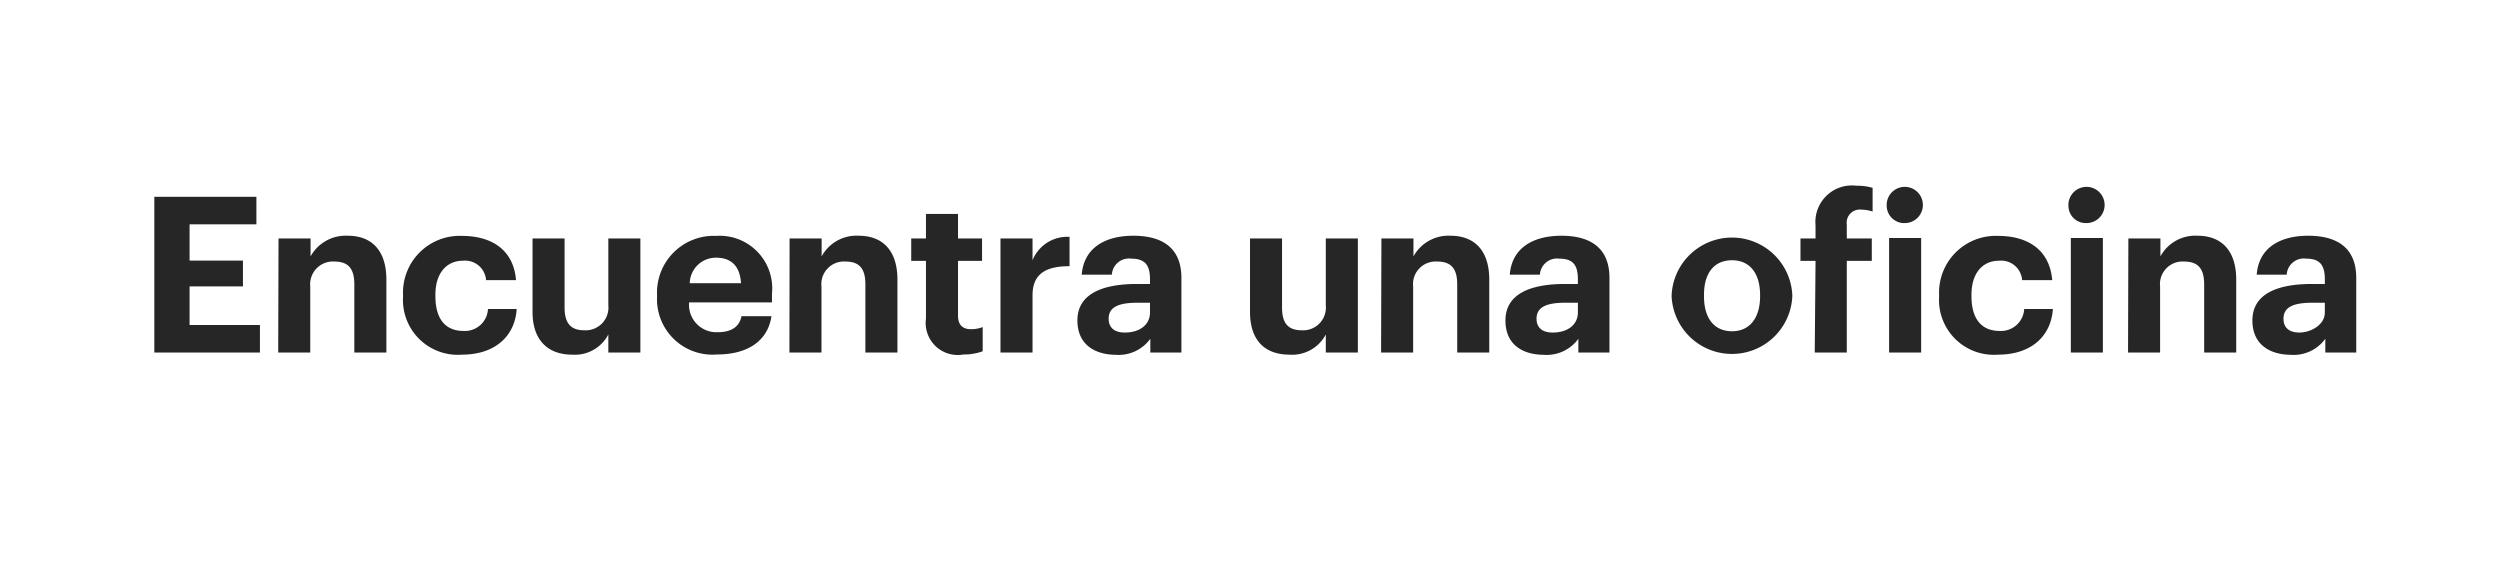 <svg xmlns="http://www.w3.org/2000/svg" viewBox="0 0 156 35"><title>cta_lrg</title><g id="Layer_2" data-name="Layer 2"><g id="Encuentra_una_oficina" data-name="Encuentra una oficina"><path d="M9.63,12.28H16V14H11.83v2.26h3.33v1.61H11.83v2.41h4.39V22H9.63Z" fill="#262626"/><path d="M17.38,14.88h2V16a2.5,2.5,0,0,1,2.33-1.29c1.41,0,2.4.84,2.4,2.74V22h-2V17.75c0-1-.38-1.43-1.26-1.43a1.42,1.42,0,0,0-1.49,1.56V22h-2Z" fill="#262626"/><path d="M25.15,18.52v-.11a3.54,3.54,0,0,1,3.69-3.69c1.65,0,3.19.72,3.36,2.76H30.33a1.31,1.31,0,0,0-1.45-1.21c-1,0-1.71.76-1.71,2.11v.11c0,1.43.64,2.16,1.75,2.16a1.44,1.44,0,0,0,1.53-1.37h1.79c-.1,1.68-1.34,2.85-3.41,2.85A3.42,3.42,0,0,1,25.15,18.52Z" fill="#262626"/><path d="M33.23,19.46V14.88h2v4.31c0,1,.4,1.42,1.24,1.42a1.42,1.42,0,0,0,1.49-1.56V14.88h2V22h-2V20.87a2.35,2.35,0,0,1-2.26,1.26C34.27,22.13,33.23,21.31,33.23,19.46Z" fill="#262626"/><path d="M41,18.52v-.11a3.54,3.54,0,0,1,3.68-3.69,3.28,3.28,0,0,1,3.49,3.61v.54H43a1.71,1.71,0,0,0,1.78,1.86c.92,0,1.37-.39,1.49-1h1.87c-.23,1.53-1.46,2.39-3.41,2.39A3.46,3.46,0,0,1,41,18.52Zm5.24-.85c-.07-1.08-.62-1.59-1.56-1.59a1.63,1.63,0,0,0-1.64,1.59Z" fill="#262626"/><path d="M49.27,14.88h2V16a2.47,2.47,0,0,1,2.32-1.29c1.41,0,2.41.84,2.41,2.74V22H54V17.75c0-1-.38-1.43-1.25-1.43a1.41,1.41,0,0,0-1.49,1.56V22h-2Z" fill="#262626"/><path d="M57.78,19.88v-3.6h-.92v-1.4h.92V13.35h2v1.53h1.5v1.4h-1.5V19.7c0,.57.29.84.79.84a1.93,1.93,0,0,0,.75-.13v1.51a3.44,3.44,0,0,1-1.2.2A2,2,0,0,1,57.78,19.88Z" fill="#262626"/><path d="M62.43,14.88h2v1.36a2.34,2.34,0,0,1,2.31-1.46v1.83c-1.46,0-2.31.46-2.31,1.82V22h-2Z" fill="#262626"/><path d="M67.23,20c0-1.65,1.53-2.28,3.72-2.28h.81v-.28c0-.84-.26-1.3-1.17-1.3a1.07,1.07,0,0,0-1.21,1H67.5c.13-1.68,1.47-2.43,3.22-2.43s3,.71,3,2.63V22H71.78v-.86a2.44,2.44,0,0,1-2.16,1C68.32,22.13,67.23,21.5,67.23,20Zm4.53-.51v-.6H71c-1.15,0-1.82.24-1.82,1,0,.52.32.86,1,.86C71.09,20.76,71.76,20.28,71.76,19.5Z" fill="#262626"/><path d="M78,19.46V14.88h2v4.31c0,1,.39,1.42,1.24,1.42a1.42,1.42,0,0,0,1.49-1.56V14.88h2V22h-2V20.87a2.37,2.37,0,0,1-2.27,1.26C79,22.13,78,21.31,78,19.46Z" fill="#262626"/><path d="M86.2,14.88h2V16a2.49,2.49,0,0,1,2.32-1.29c1.41,0,2.41.84,2.41,2.74V22h-2V17.75c0-1-.38-1.43-1.26-1.43a1.41,1.41,0,0,0-1.49,1.56V22h-2Z" fill="#262626"/><path d="M93.94,20c0-1.65,1.53-2.28,3.72-2.28h.8v-.28c0-.84-.25-1.3-1.16-1.3a1.07,1.07,0,0,0-1.21,1H94.21c.13-1.68,1.47-2.43,3.22-2.43s3,.71,3,2.63V22H98.49v-.86a2.44,2.44,0,0,1-2.16,1C95,22.13,93.94,21.5,93.94,20Zm4.52-.51v-.6H97.7c-1.15,0-1.82.24-1.82,1,0,.52.32.86,1,.86C97.79,20.76,98.46,20.28,98.46,19.5Z" fill="#262626"/><path d="M104.31,18.51V18.4a3.77,3.77,0,0,1,7.53,0v.11a3.77,3.77,0,0,1-7.53,0Zm5.52,0v-.1c0-1.35-.64-2.17-1.75-2.17s-1.75.79-1.75,2.15v.11c0,1.35.63,2.17,1.75,2.17S109.83,19.82,109.83,18.48Z" fill="#262626"/><path d="M113.29,16.28h-.94v-1.4h.94v-.81a2.28,2.28,0,0,1,2.56-2.48,3.42,3.42,0,0,1,1,.13V13.2a2.4,2.4,0,0,0-.72-.12.82.82,0,0,0-.89.94v.86h1.56v1.4h-1.56V22h-2Z" fill="#262626"/><path d="M117.73,12.85a1.13,1.13,0,1,1,1.13,1.07A1.09,1.09,0,0,1,117.73,12.85Zm.15,2h2V22h-2Z" fill="#262626"/><path d="M121,18.52v-.11a3.54,3.54,0,0,1,3.69-3.69c1.66,0,3.19.72,3.37,2.76h-1.88a1.31,1.31,0,0,0-1.45-1.21c-1,0-1.71.76-1.71,2.11v.11c0,1.43.65,2.16,1.75,2.16a1.45,1.45,0,0,0,1.54-1.37h1.79c-.11,1.68-1.34,2.85-3.42,2.85A3.42,3.42,0,0,1,121,18.52Z" fill="#262626"/><path d="M129.07,12.85a1.13,1.13,0,1,1,1.12,1.07A1.08,1.08,0,0,1,129.07,12.85Zm.15,2h2V22h-2Z" fill="#262626"/><path d="M132.81,14.88h2V16a2.47,2.47,0,0,1,2.32-1.29c1.41,0,2.41.84,2.41,2.74V22h-2V17.75c0-1-.39-1.43-1.26-1.43a1.41,1.41,0,0,0-1.49,1.56V22h-2Z" fill="#262626"/><path d="M140.55,20c0-1.65,1.53-2.28,3.71-2.28h.81v-.28c0-.84-.26-1.3-1.16-1.3a1.07,1.07,0,0,0-1.22,1h-1.87c.12-1.68,1.46-2.43,3.21-2.43s3,.71,3,2.63V22H145.1v-.86a2.44,2.44,0,0,1-2.16,1C141.64,22.13,140.55,21.5,140.55,20Zm4.52-.51v-.6h-.76c-1.15,0-1.82.24-1.82,1,0,.52.31.86,1,.86S145.07,20.28,145.07,19.5Z" fill="#262626"/><rect width="156" height="35" fill="none"/></g></g></svg>